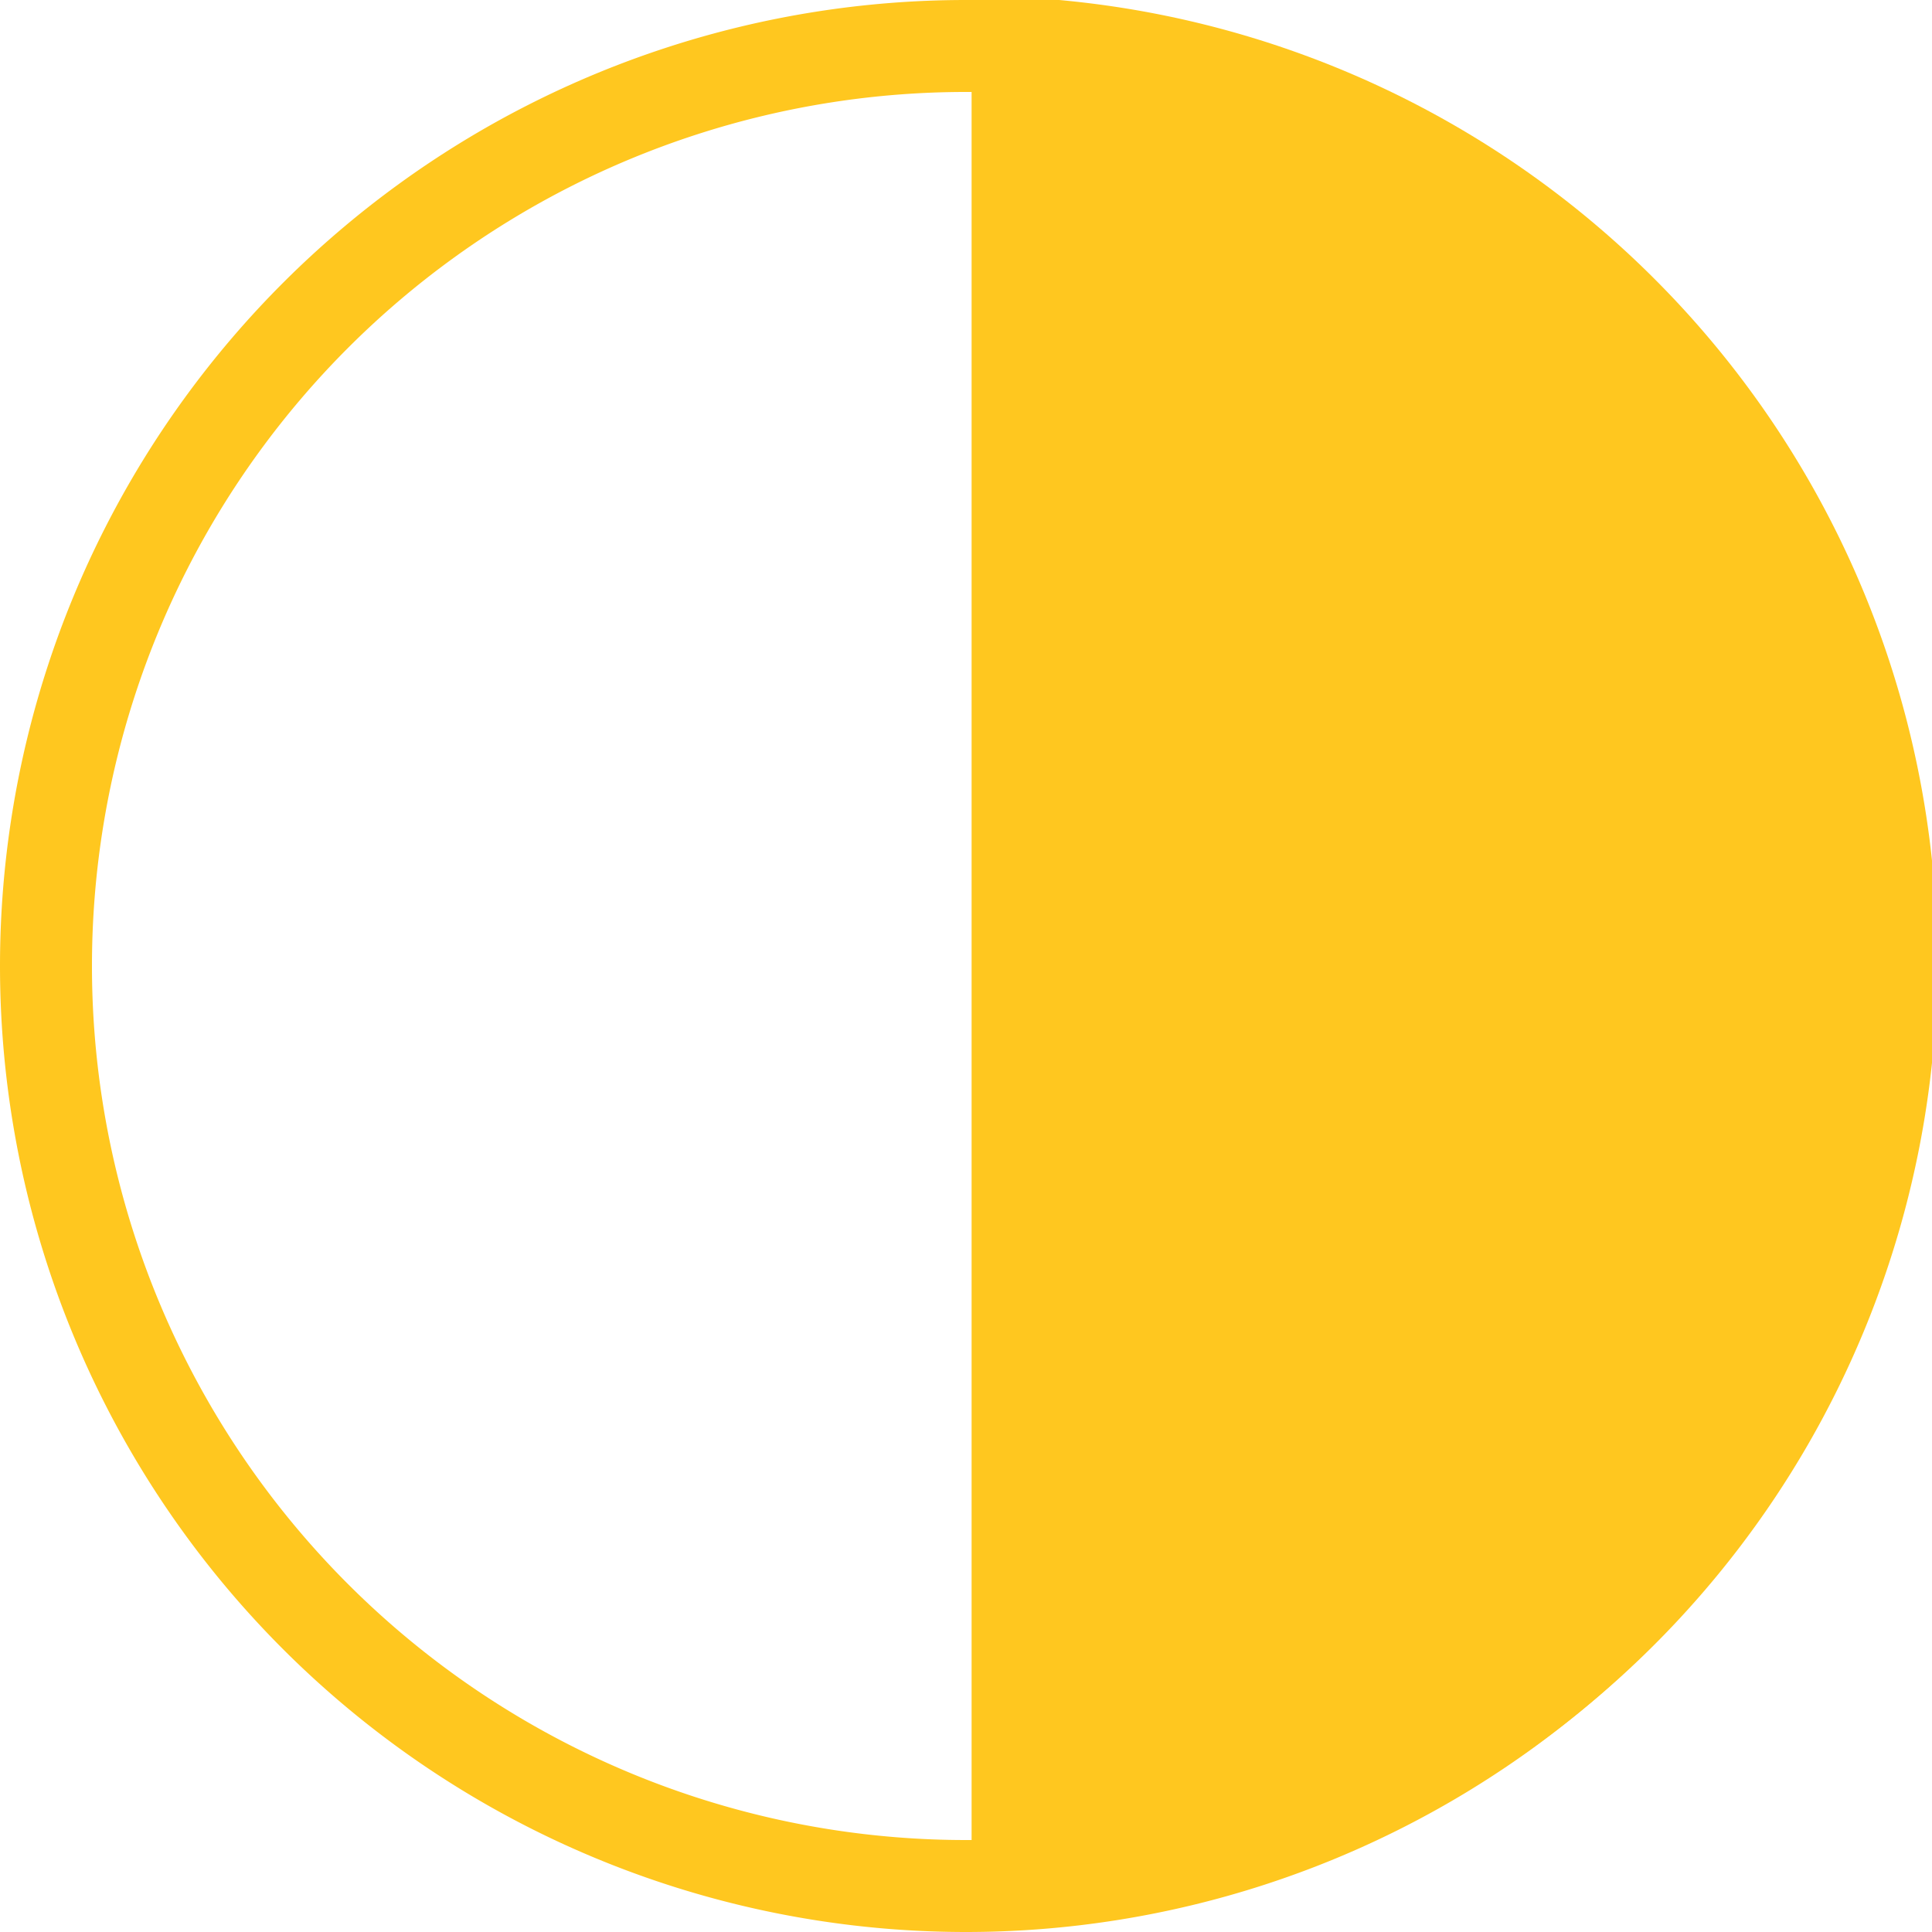 <?xml version="1.0" encoding="utf-8"?>
<svg viewBox="0 0 20 20" xmlns="http://www.w3.org/2000/svg">
  <path d="M 10 10 m -10 0 a 10 10 0 1 0 20 0 a 10 10 0 1 0 -20 0 Z M 10 10 m -9.048 0 a 9.048 9.048 0 0 1 18.096 0 a 9.048 9.048 0 0 1 -18.096 0 Z" style="fill: rgb(255, 199, 31);" shape="ring 10 10 9.048 9.048 10 10 1@8084d78f"/>
  <path style="fill: rgb(255, 199, 31);" transform="matrix(-0.368, 0, 0, 0.368, 145.114, -139.82)" d="M 367 434.166 A 27.166 27.166 0 1 1 367 379.834 L 367 407 Z" shape="pie 367 407 0 27.166 180 360 1@2fbf0aa1"/>
</svg>